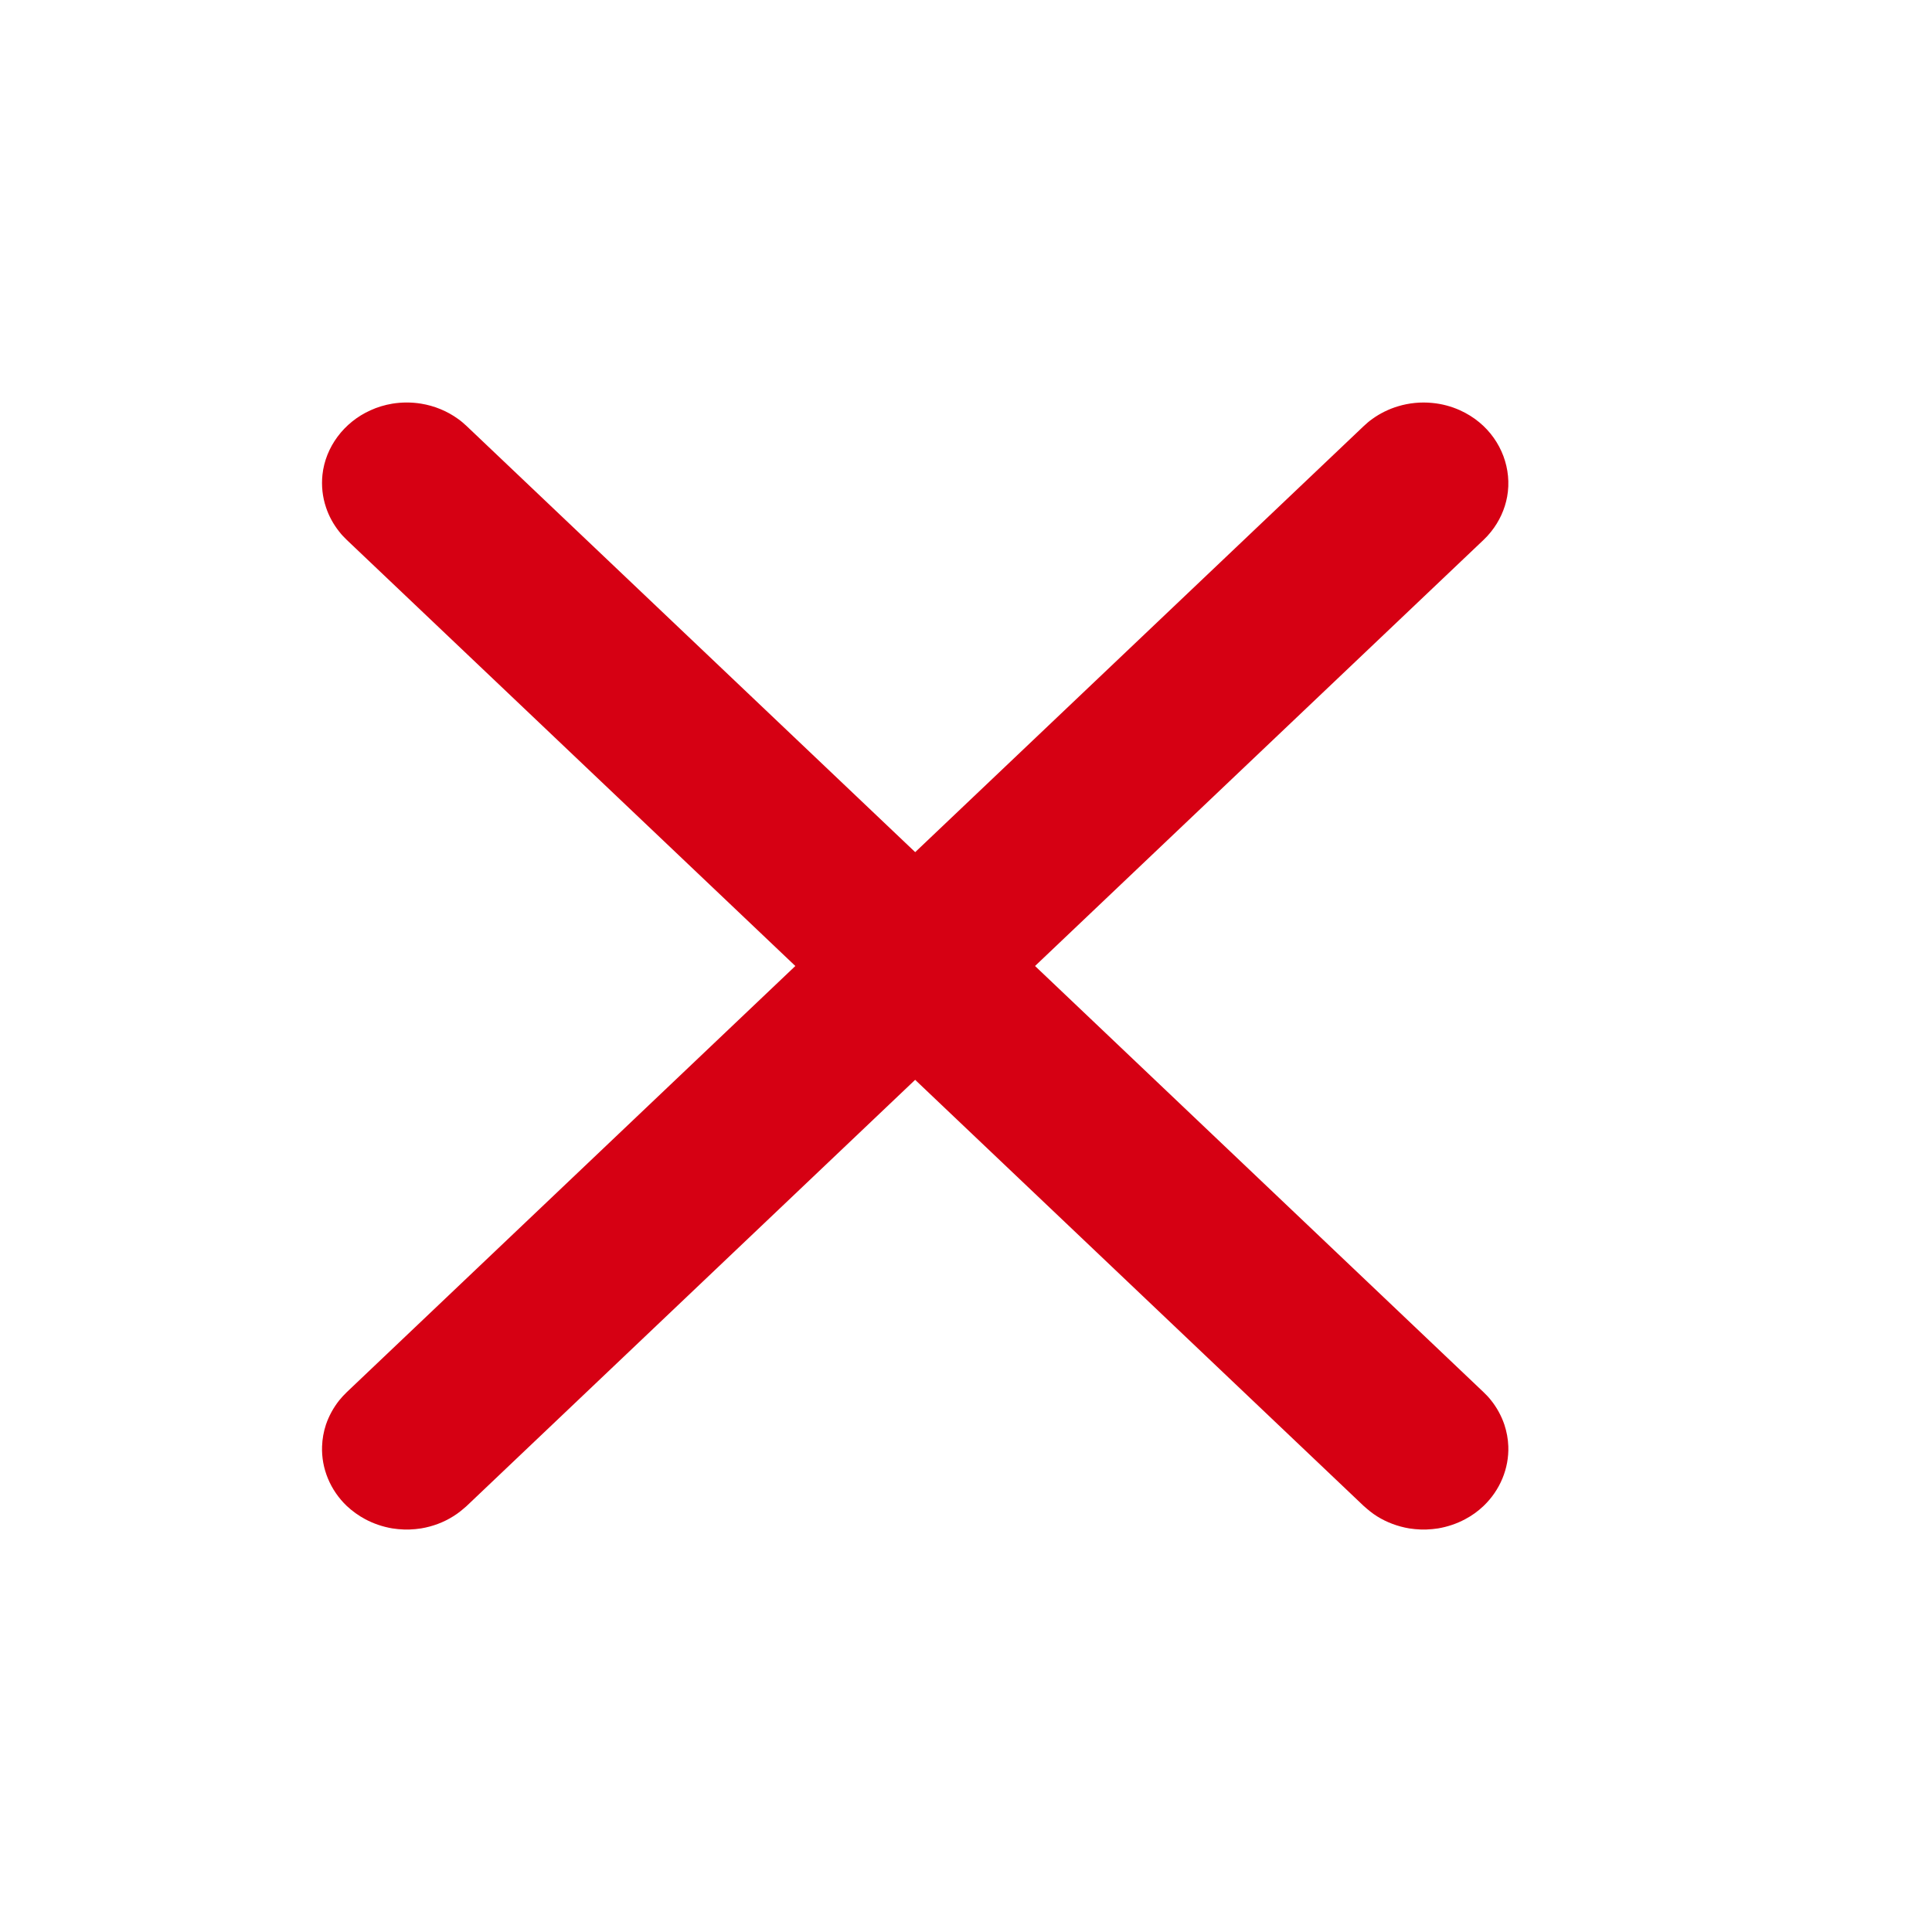 <svg xmlns="http://www.w3.org/2000/svg" width="30" height="30" viewBox="0 0 30 30">
    <defs>
        <filter id="f09o9dmhga" color-interpolation-filters="auto">
            <feColorMatrix in="SourceGraphic" values="0 0 0 0 1 0 0 0 0 1 0 0 0 0 1 0 0 0 1 0"/>
        </filter>
    </defs>
    <g fill="none" fill-rule="evenodd">
        <g transform="translate(-355, -21)">
            <g>
                <path fill="#d60013" d="M14.21 16.768l-6.964 6.617c-.066.058-.132.114-.208.16-.15.095-.321.158-.499.188-.078.012-.099.012-.178.017h-.09c-.08-.005-.1-.005-.179-.017-.147-.025-.29-.073-.421-.143-.105-.056-.2-.125-.286-.205-.256-.244-.397-.583-.384-.927.004-.114.024-.227.06-.336.046-.135.116-.263.206-.377.049-.06.064-.073.118-.128L12.35 15 5.385 8.384c-.054-.055-.07-.068-.118-.129-.09-.113-.16-.241-.205-.377-.055-.163-.073-.336-.055-.506.046-.43.333-.815.744-1 .108-.05.223-.084.341-.104.148-.024.3-.024.447 0 .207.034.405.115.572.236.064.046.077.06.135.112l6.965 6.616 6.965-6.616c.058-.052.071-.066.135-.112.12-.086.254-.152.397-.195.171-.052.354-.07.533-.052.149.014.295.053.43.114.108.049.21.112.3.187.343.284.509.728.432 1.154-.036.197-.122.384-.249.543-.048.06-.063.074-.118.129L16.072 15l6.964 6.617c.055.055.07.068.118.128.091.114.16.242.206.377.036.11.057.222.061.336.012.344-.129.683-.385.927-.084.08-.18.15-.285.205-.13.07-.274.118-.421.143-.08.012-.1.012-.179.017h-.09c-.08-.005-.1-.005-.179-.017-.177-.03-.347-.093-.498-.187-.076-.047-.142-.103-.208-.161l-6.965-6.617z" transform="translate(355, 21)"/>
            </g>
        </g>
    </g>
</svg>
